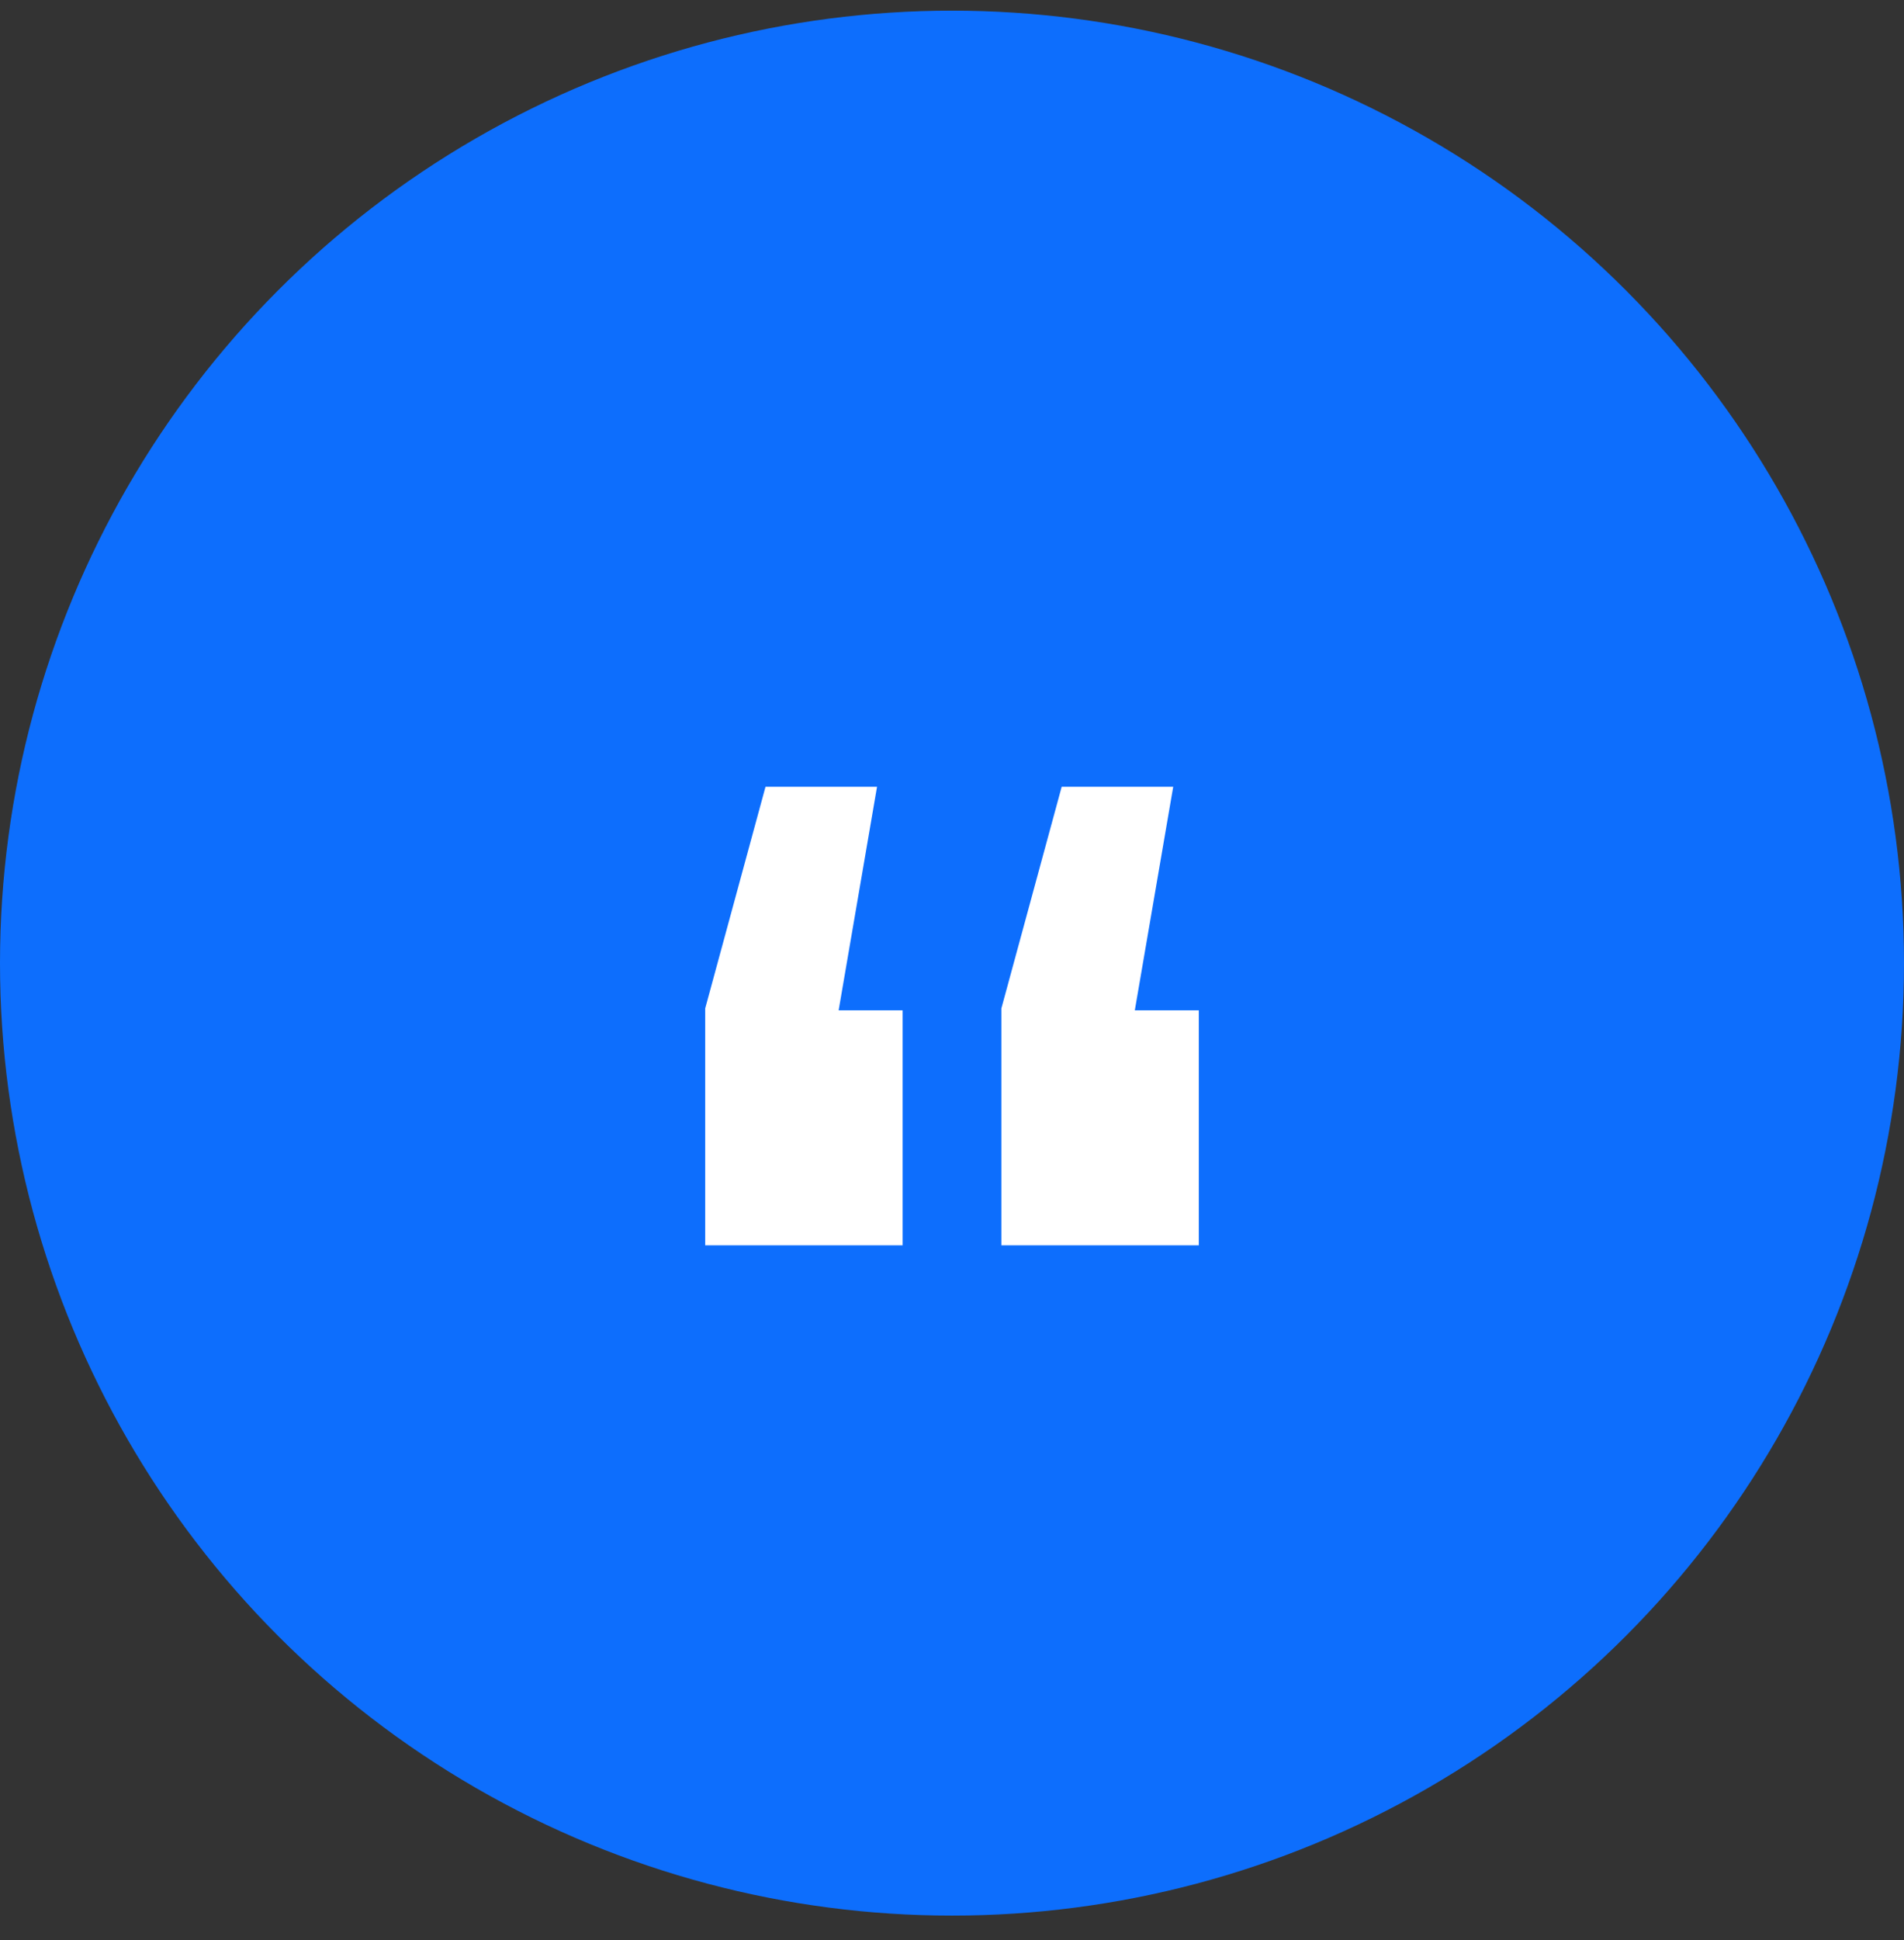 <svg width="54" height="55" viewBox="0 0 54 55" fill="none" xmlns="http://www.w3.org/2000/svg">
<rect x="0" y="0" width="54" height="55" fill="#333333" stroke="none"/>
<circle cx="27" cy="27.302" r="27" fill="#0D6EFD"/>
<path d="M24.874 22.302L23.785 28.64H25.6V35.302H20V28.587L21.711 22.302H24.874ZM33.274 22.302L32.185 28.64H34V35.302H28.4V28.587L30.111 22.302H33.274Z" fill="white"/>
</svg>
